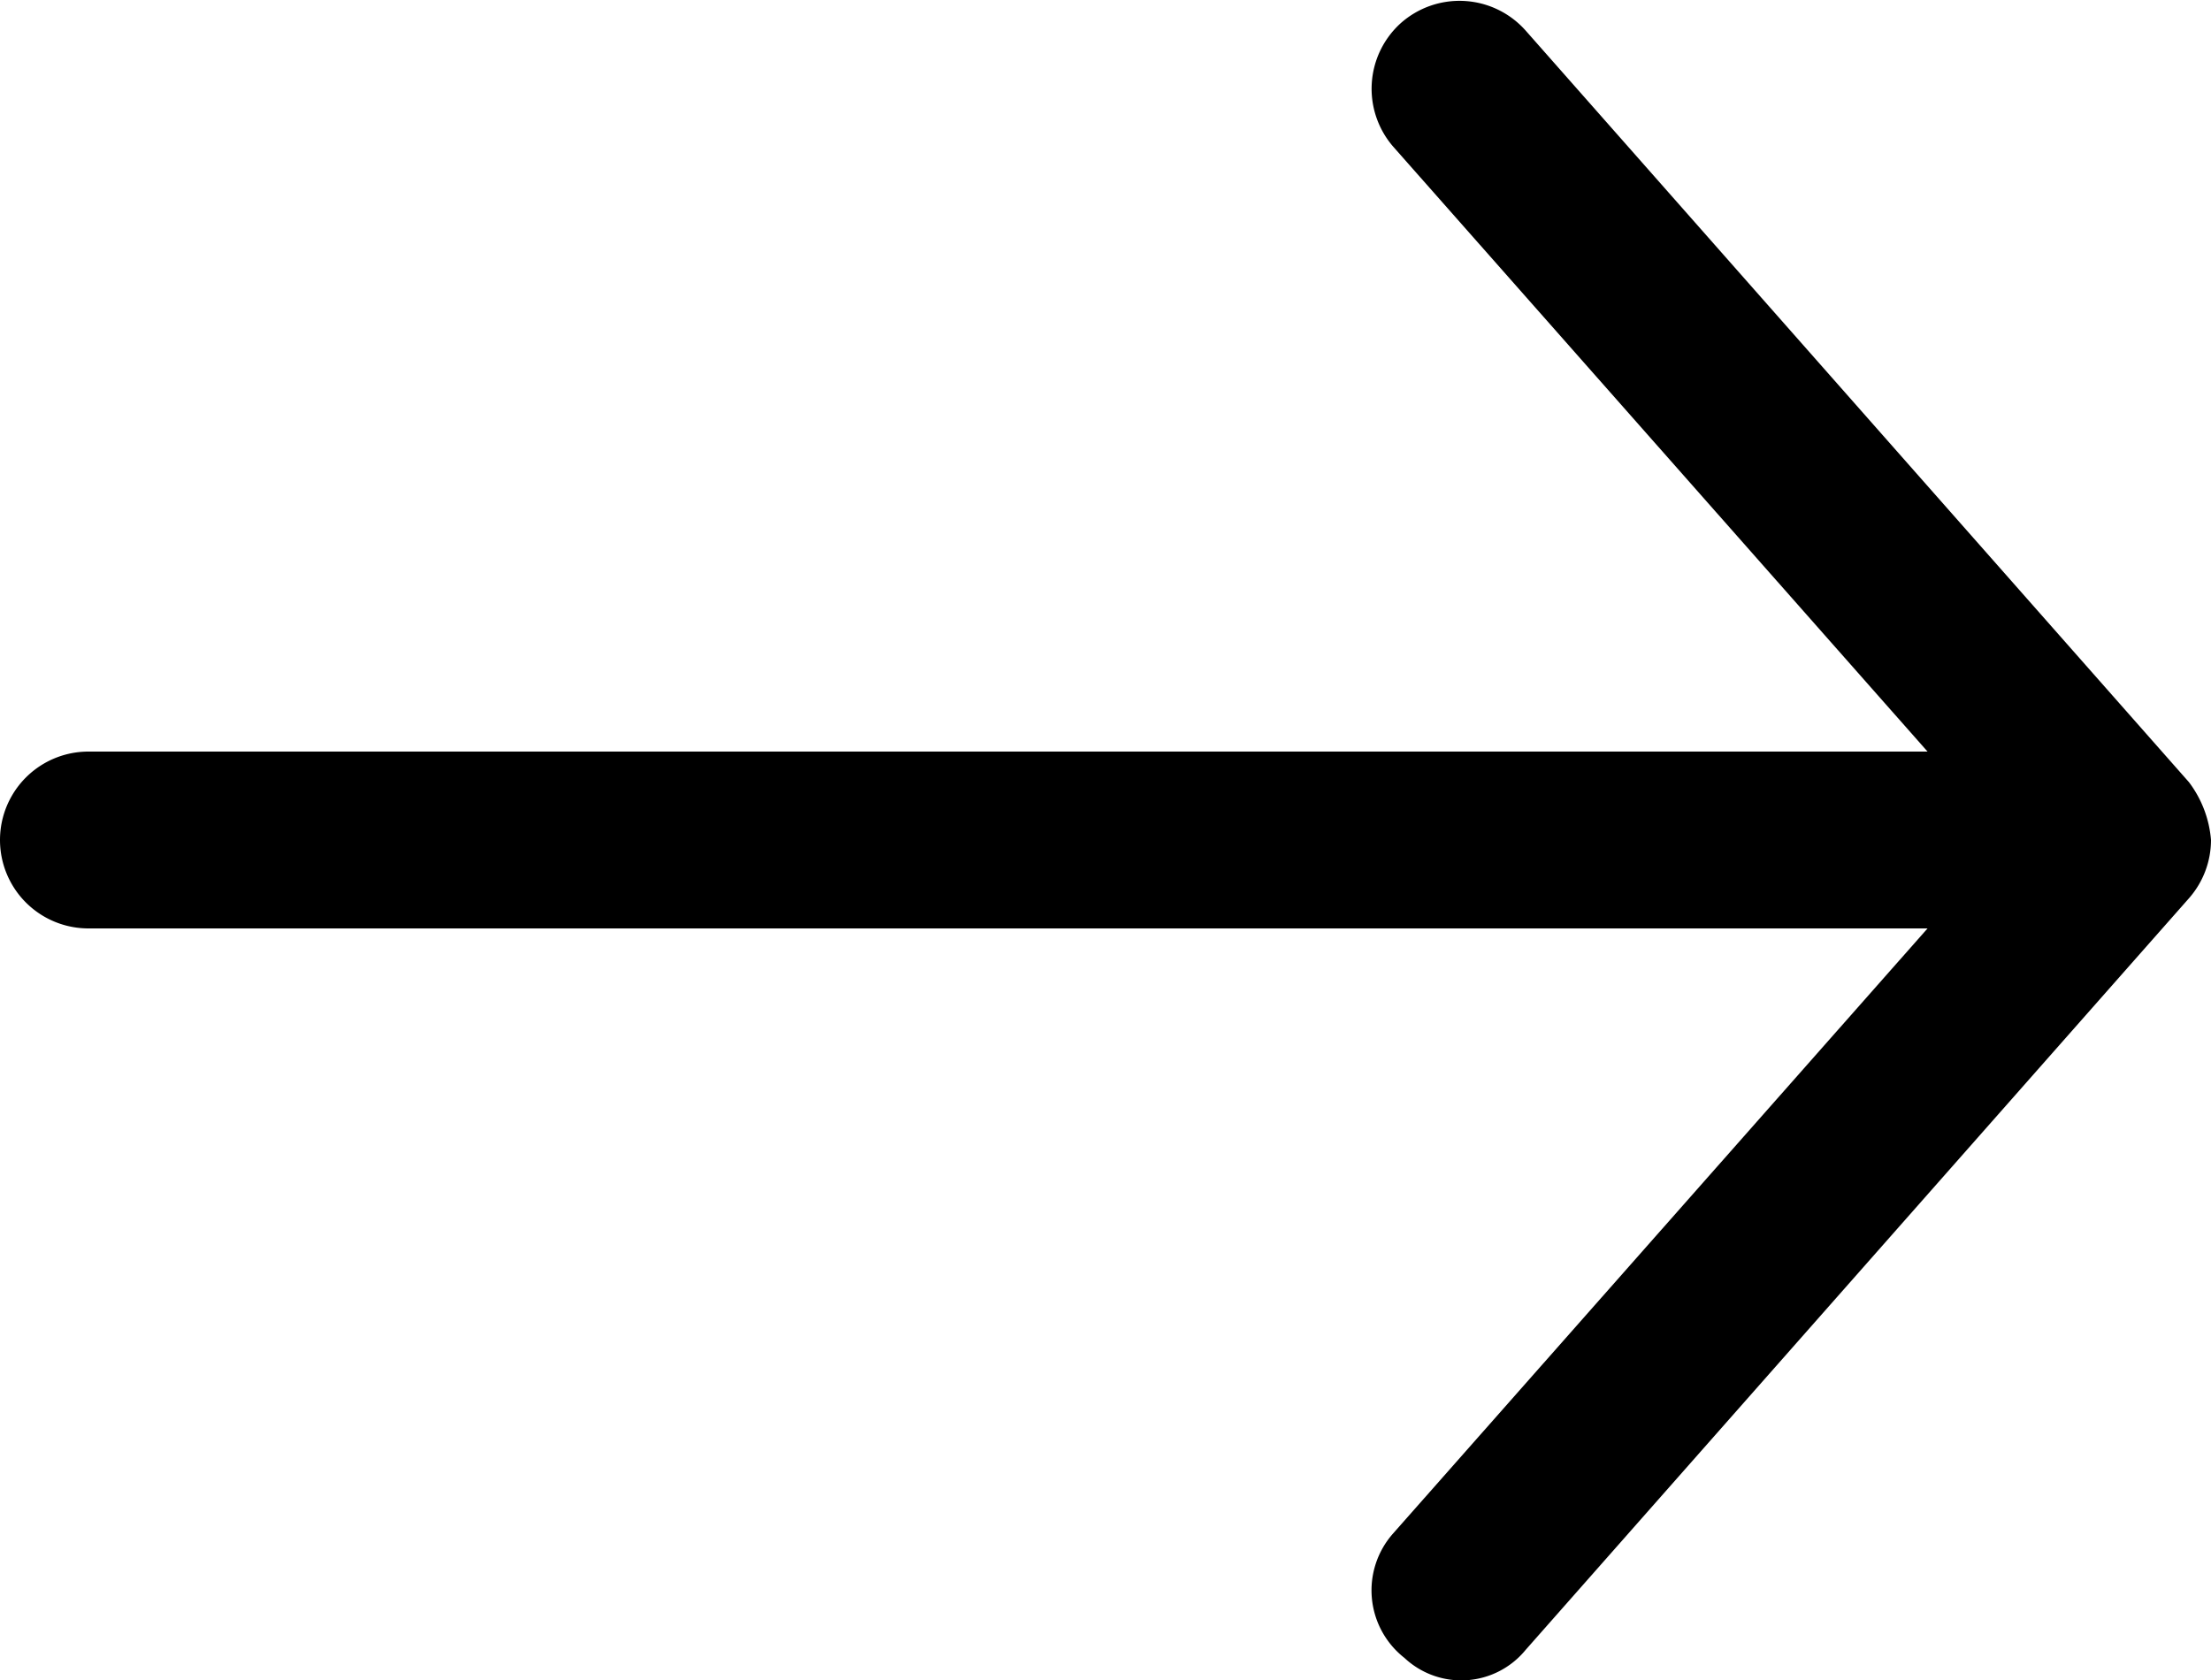 <svg xmlns="http://www.w3.org/2000/svg" viewBox="0 0 50 38"><title>Ресурс 1</title><g id="Слой_2" data-name="Слой 2"><g id="Layer_1" data-name="Layer 1"><path d="M50,19a2.5,2.5,0,0,0-.5-1.31l-15-17A2,2,0,0,0,31.67.53a2,2,0,0,0-.17,2.78L43.59,17H2a2,2,0,0,0,0,4H43.59L31.5,34.69a1.94,1.94,0,0,0,.26,2.81,1.88,1.88,0,0,0,2.74-.18l15-17A2,2,0,0,0,50,19Z"/></g></g></svg>